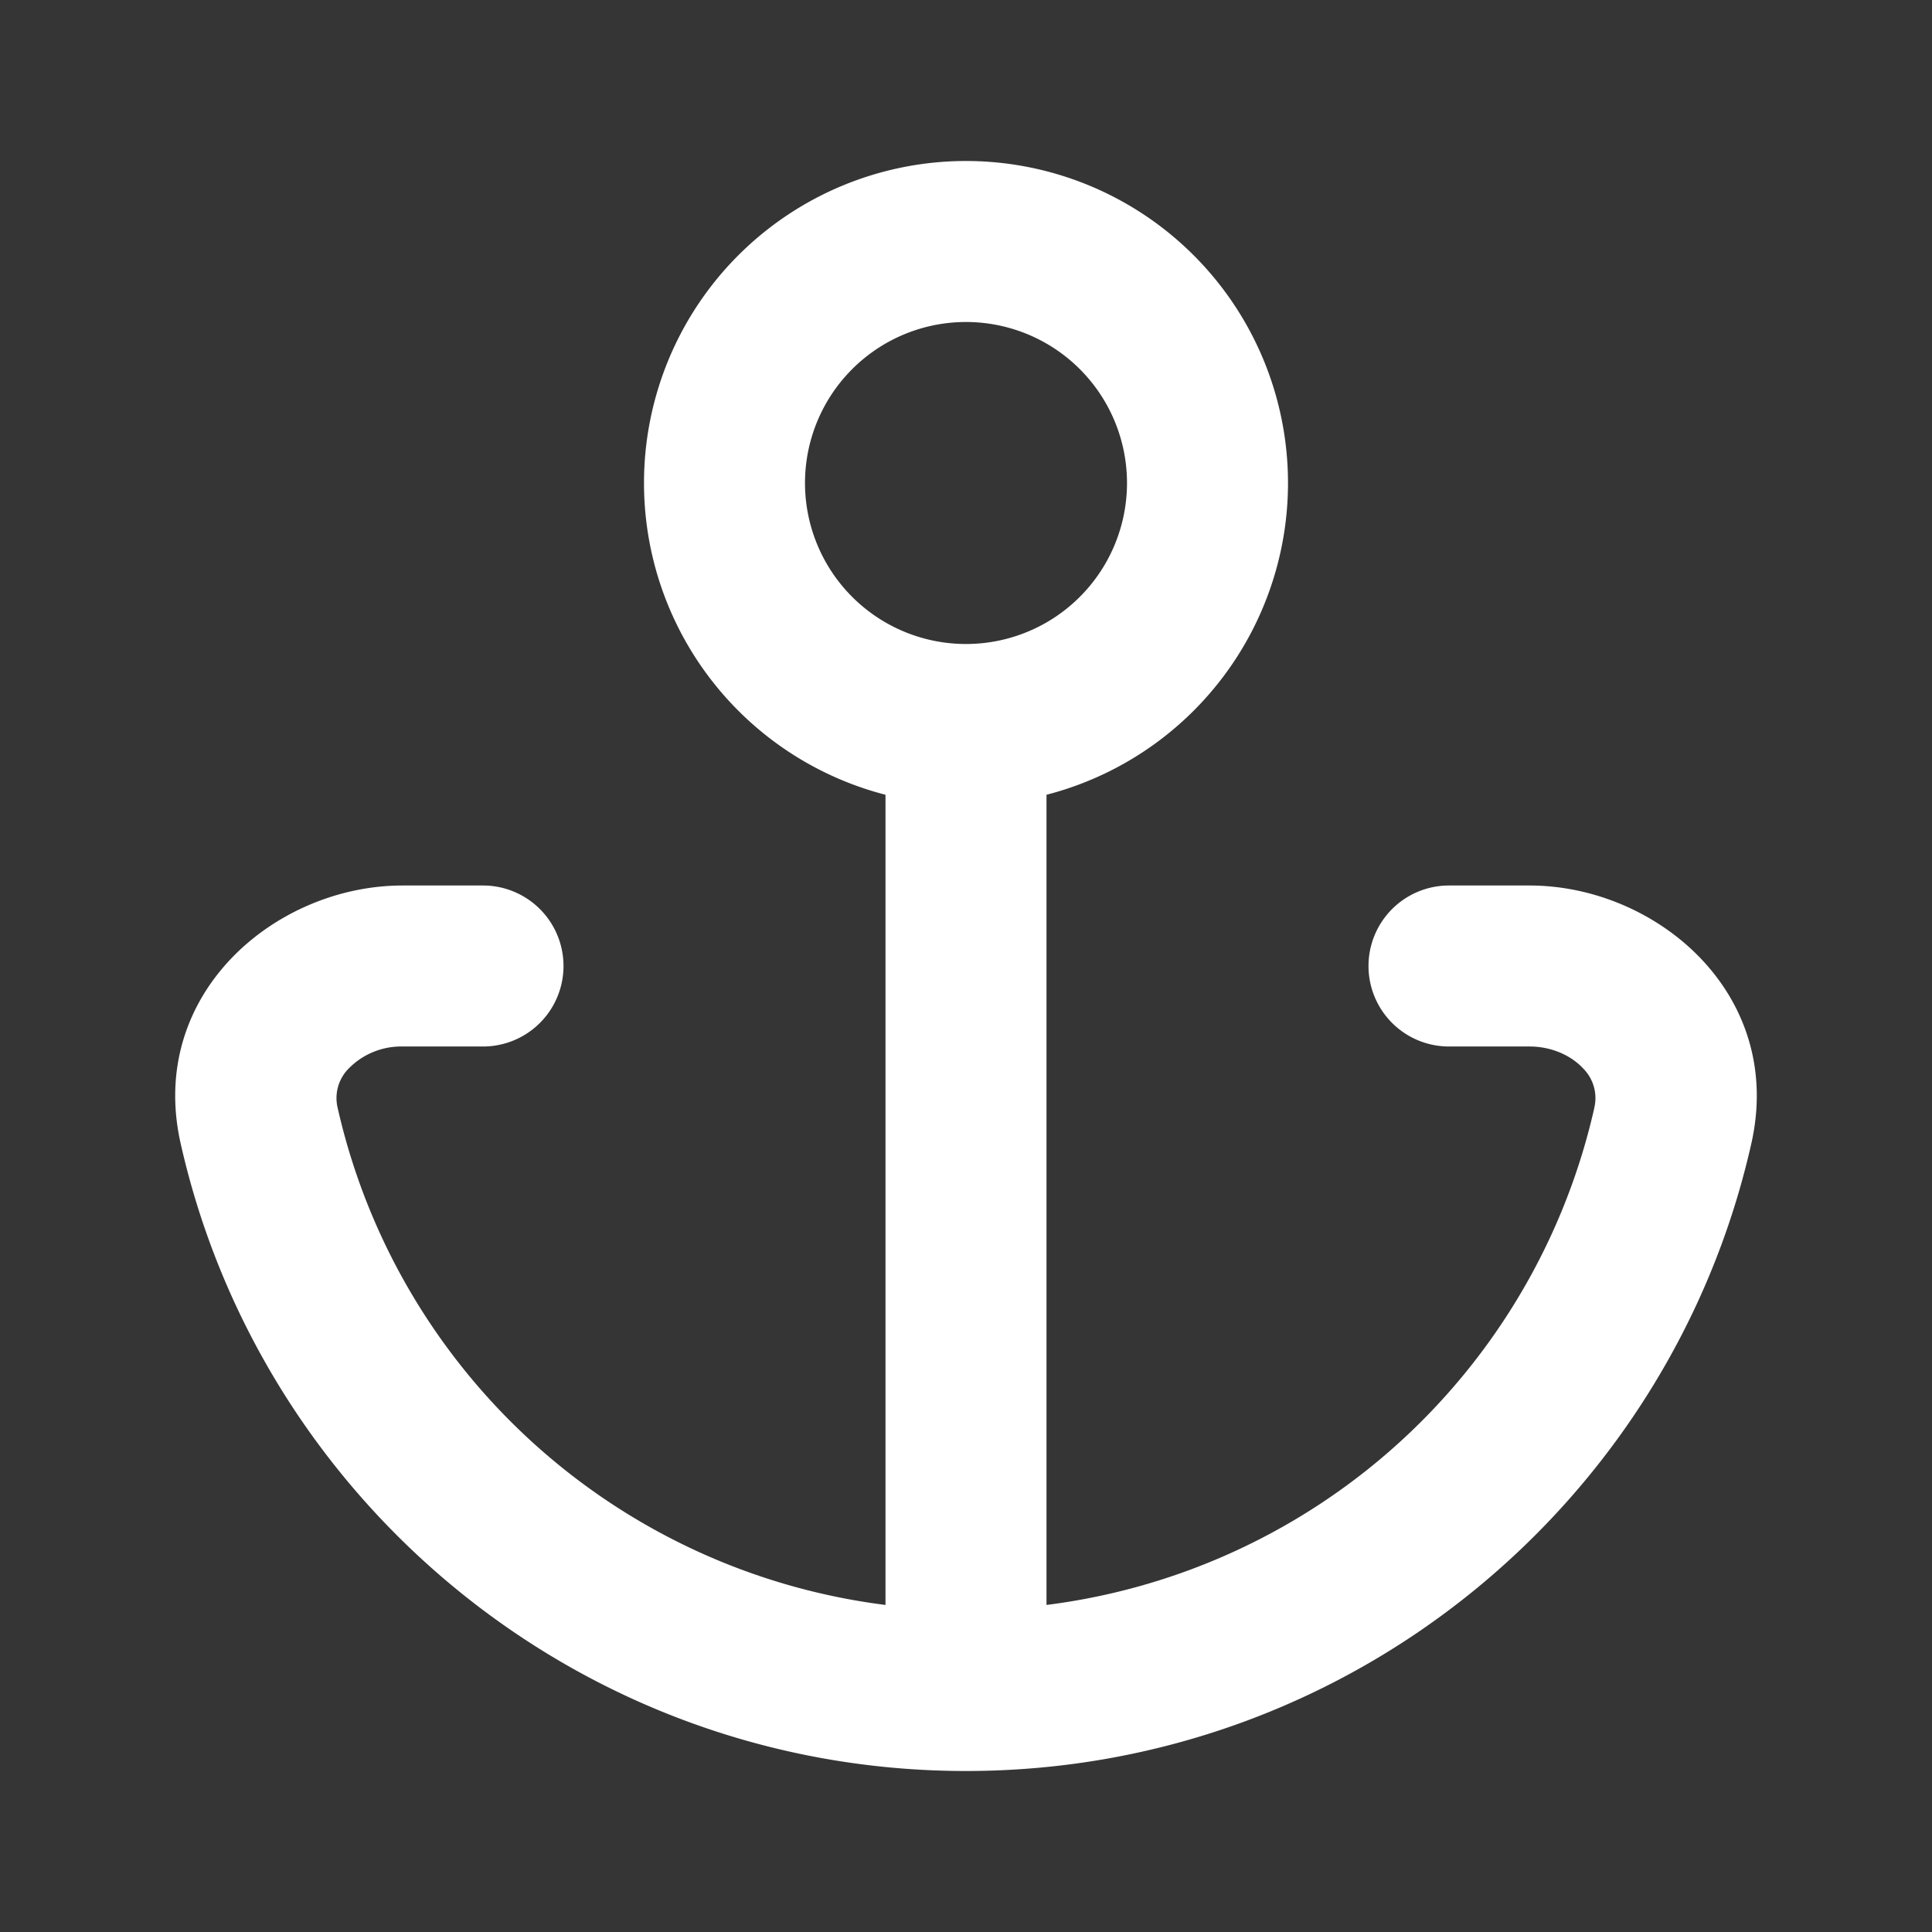 <svg xmlns="http://www.w3.org/2000/svg" width="24" height="24" fill="none"><rect width="100%" height="100%" fill="#333333" stroke="none"/><path fill="#fff" fill-opacity=".01" d="M24 0v24H0V0z"/><path fill="#FFFFFF" d="M6 13a1 1 0 1 0 0-2zm12-2a1 1 0 1 0 0 2zm2.78 2.984.976.22zm-.975-.22A8.003 8.003 0 0 1 12 20v2c4.767 0 8.752-3.334 9.756-7.796zM12 20a8.003 8.003 0 0 1-7.805-6.235l-1.951.439C3.248 18.666 7.234 22 12 22zm-7-7h1v-2H5zm14-2h-1v2h1zm-5-5a2 2 0 0 1-2 2v2a4 4 0 0 0 4-4zm-2 2a2 2 0 0 1-2-2H8a4 4 0 0 0 4 4zm-2-2a2 2 0 0 1 2-2V2a4 4 0 0 0-4 4zm2-2a2 2 0 0 1 2 2h2a4 4 0 0 0-4-4zm-1 5v12h2V9zm-6.805 4.765a.521.521 0 0 1 .14-.495A.913.913 0 0 1 5 13v-2c-1.578 0-3.174 1.347-2.756 3.204zm17.561.439C22.174 12.347 20.578 11 19 11v2c.282 0 .521.117.664.27a.521.521 0 0 1 .14.495z"/></svg>